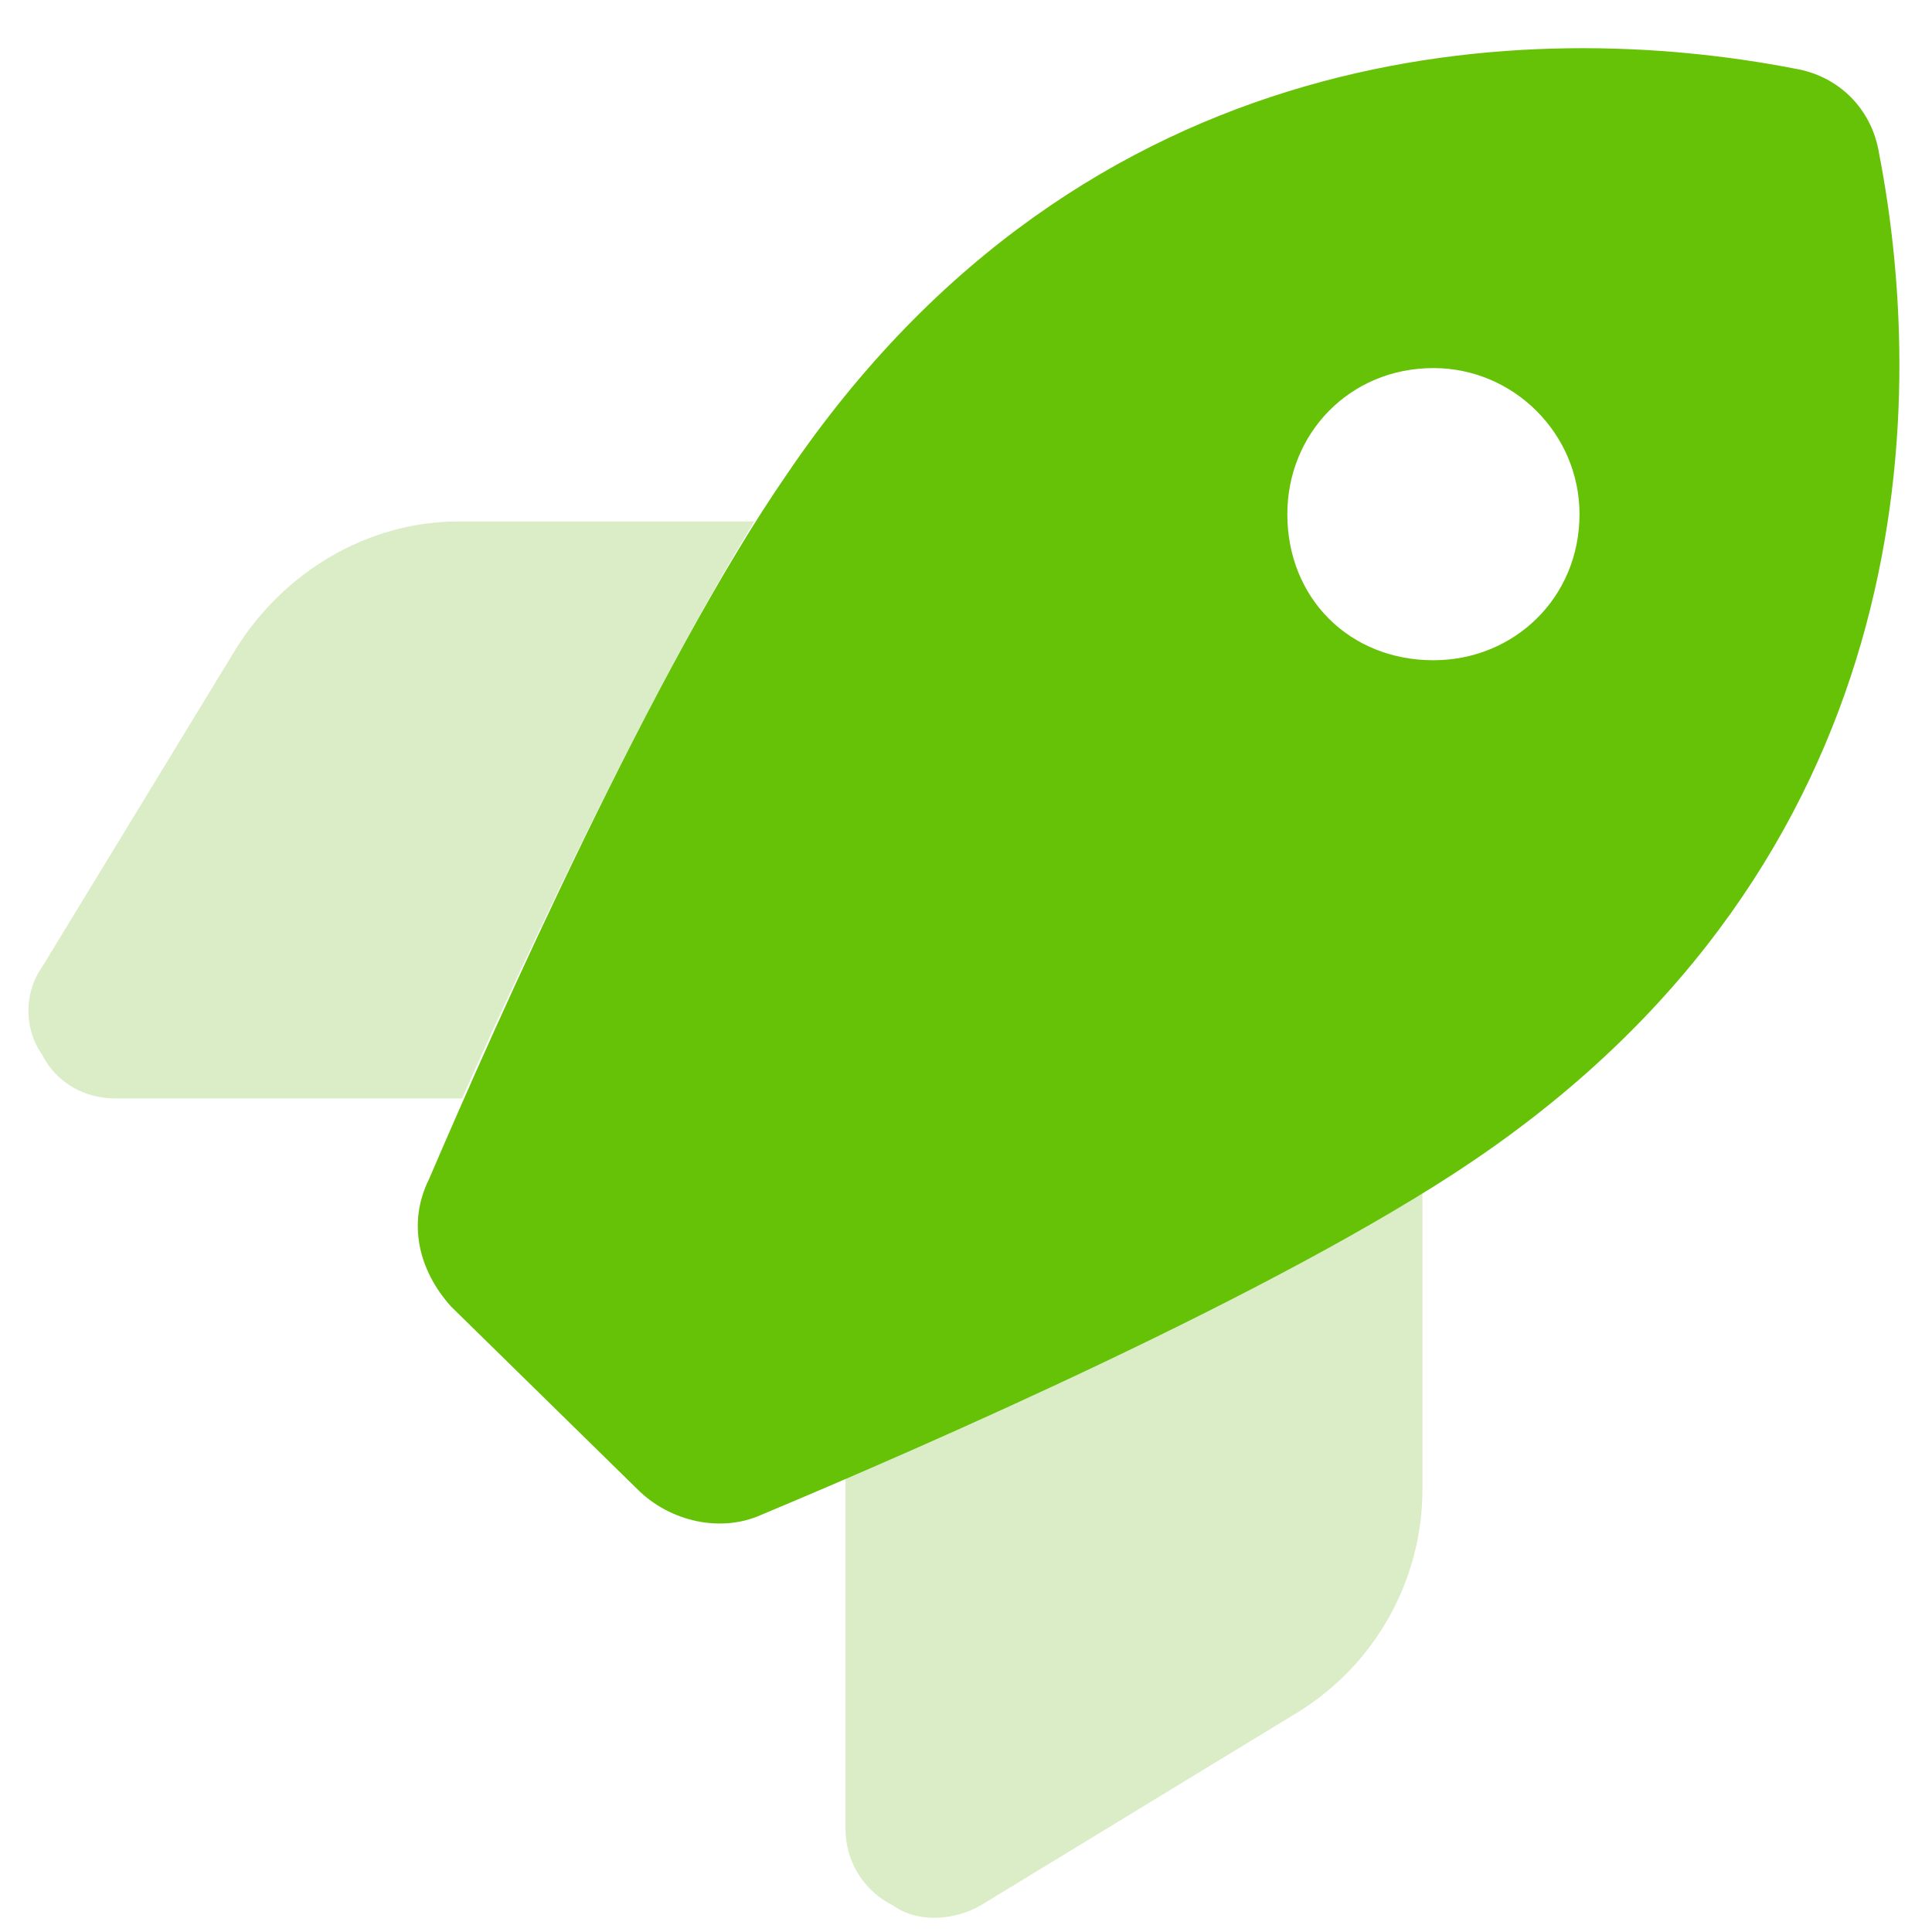 <svg width="62" height="62" viewBox="0 0 62 62" fill="none" xmlns="http://www.w3.org/2000/svg">
<path d="M24.203 16.734C20.922 22.125 17.055 30.211 14.828 35.25H3.695C2.758 35.25 1.82 34.781 1.352 33.844C0.766 33.023 0.766 31.852 1.352 31.031L7.562 20.836C9.086 18.375 11.781 16.734 14.711 16.734H24.203ZM27.133 47.438C32.289 45.211 40.375 41.578 45.648 38.297V47.789C45.648 50.719 44.125 53.414 41.664 54.938L31.469 61.148C30.648 61.617 29.477 61.734 28.656 61.148C27.719 60.68 27.133 59.742 27.133 58.688V47.438Z" fill="#DAEDC7"/>
<path d="M20.453 47.789L14.477 41.93C13.422 40.758 13.07 39.234 13.773 37.828C15.883 32.906 21.039 21.305 25.258 15.211C34.867 1.031 49.164 0.562 57.602 2.203C59.008 2.438 60.062 3.492 60.297 4.898C61.938 13.336 61.469 27.633 47.289 37.242C41.078 41.461 29.477 46.5 24.438 48.609C23.148 49.195 21.508 48.844 20.453 47.789ZM46 21.188C48.578 21.188 50.688 19.195 50.688 16.5C50.688 13.922 48.578 11.812 46 11.812C43.305 11.812 41.312 13.922 41.312 16.5C41.312 19.195 43.305 21.188 46 21.188Z" fill="#66C206"/>
</svg>
